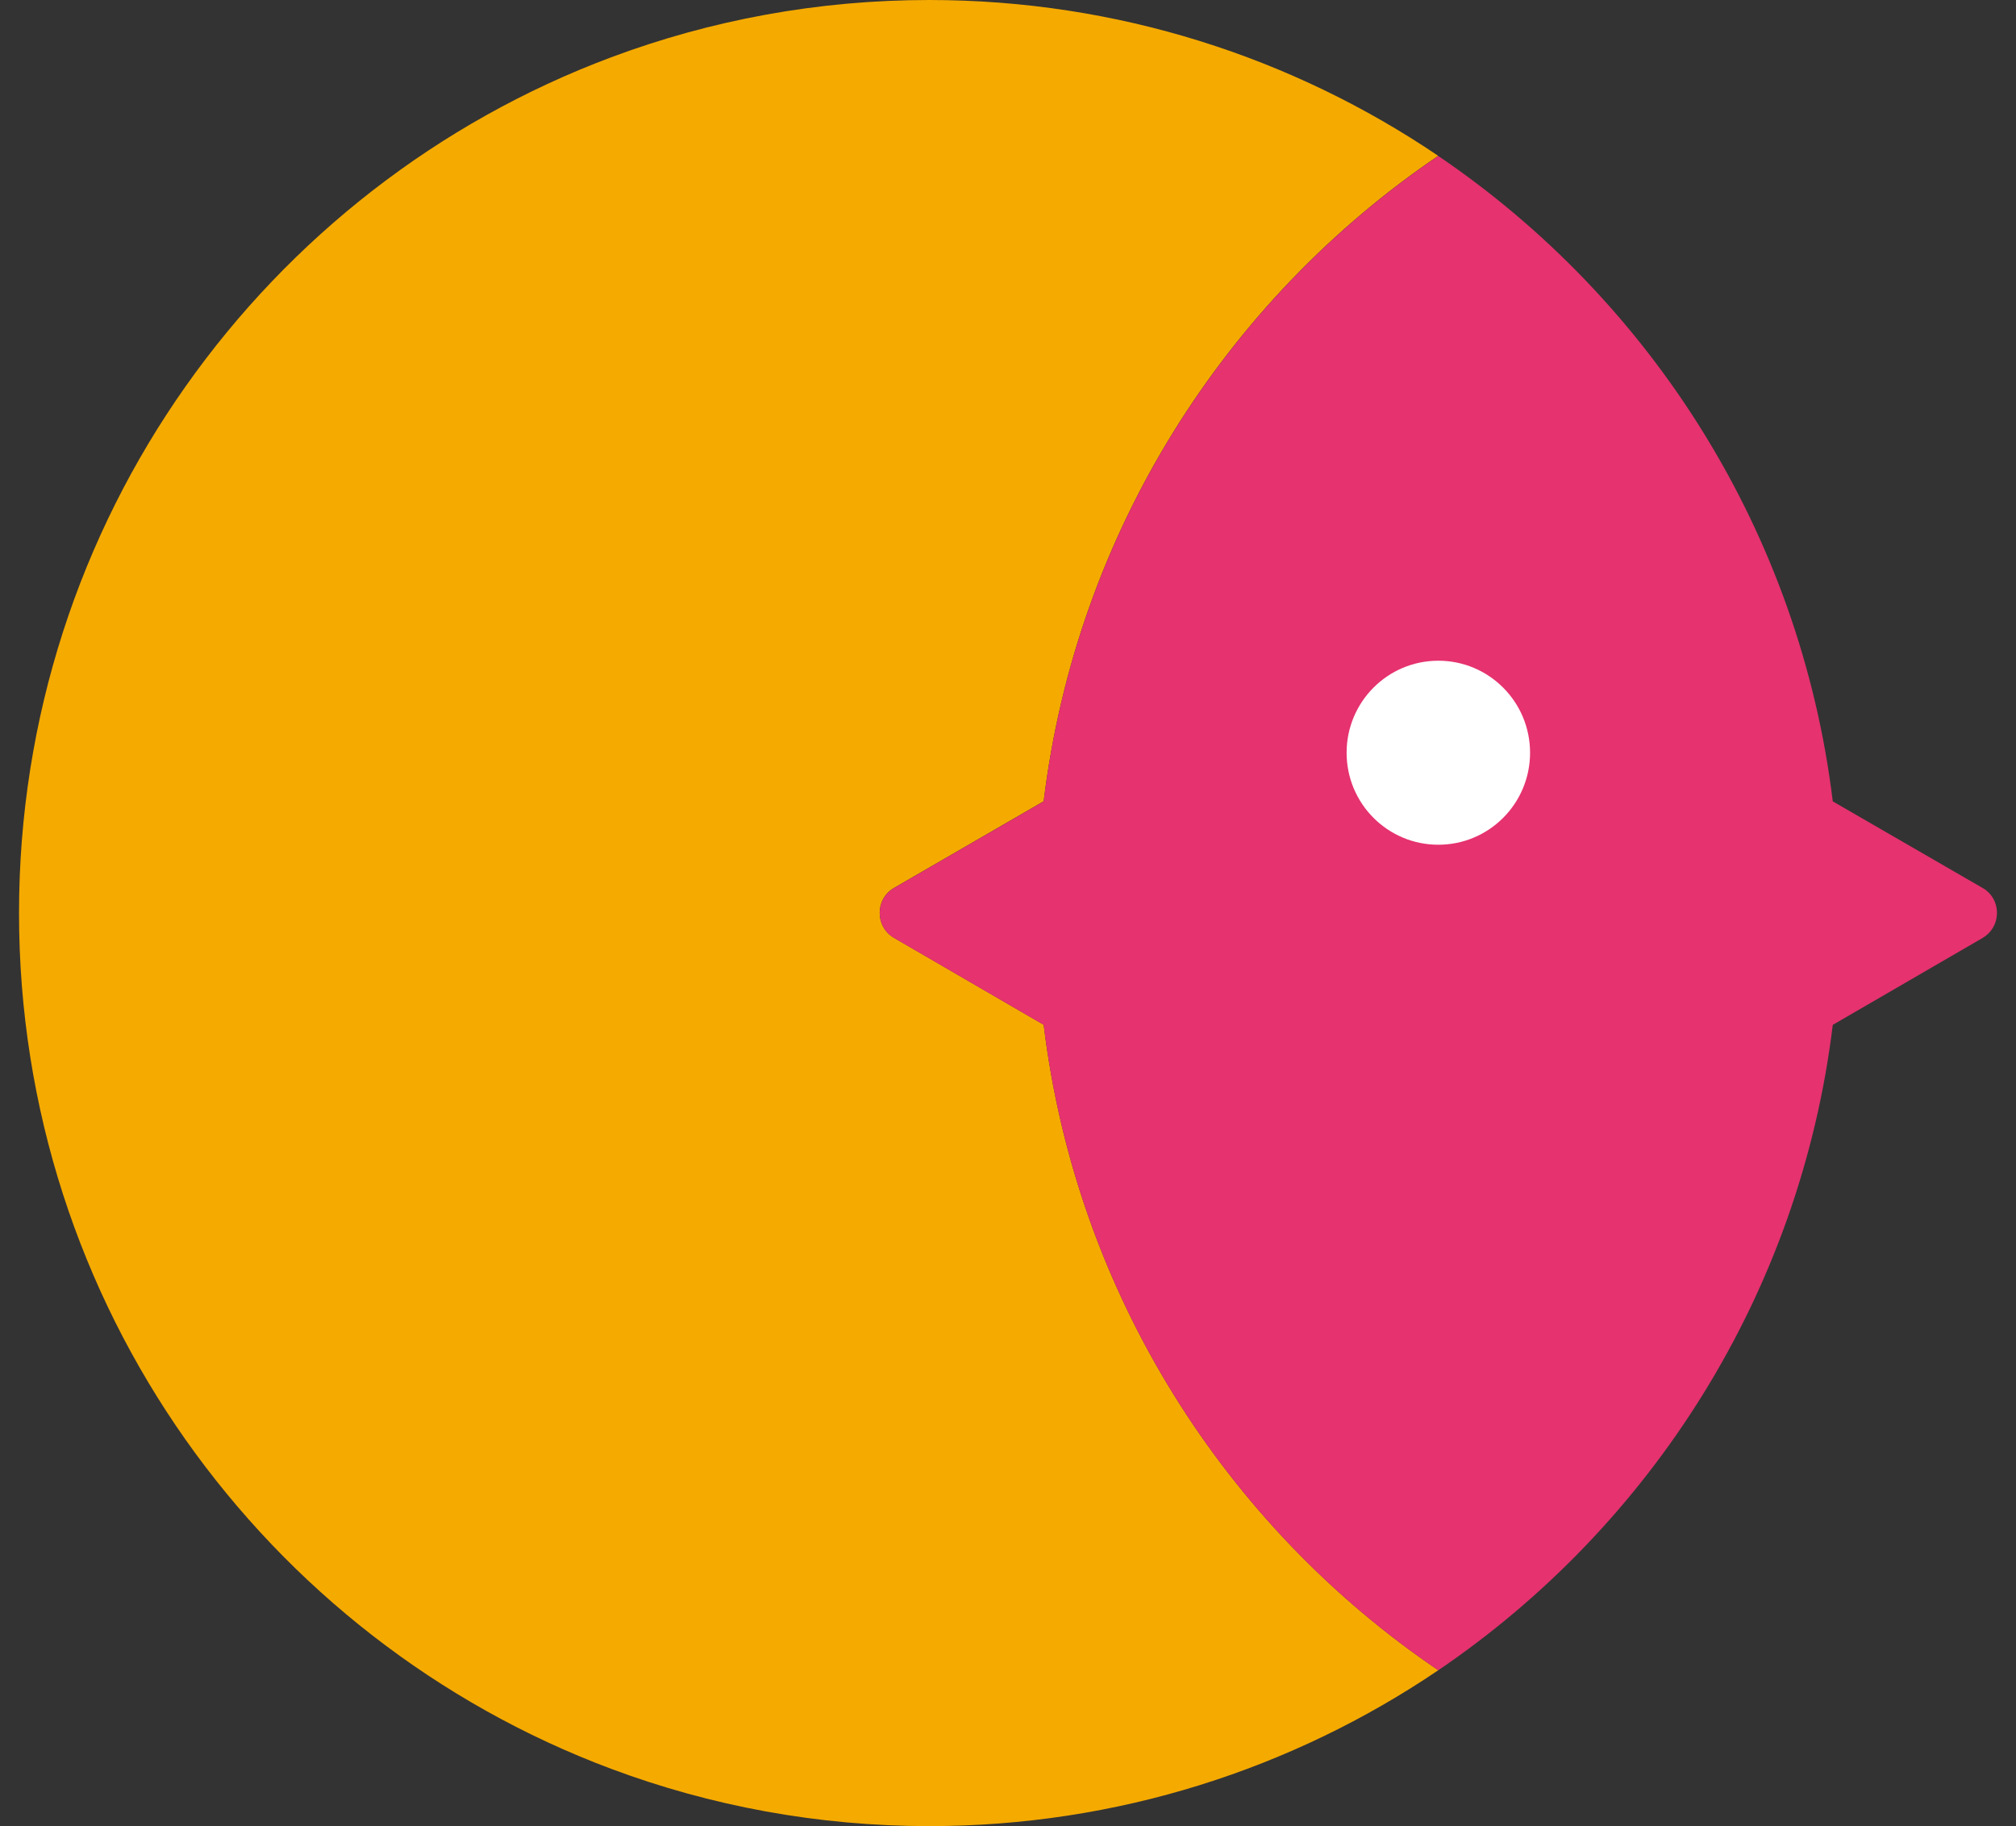<svg width="53" height="48" viewBox="0 0 53 48" fill="none" xmlns="http://www.w3.org/2000/svg">
<rect x="0" y="0" width="53" height="48" fill="#333333" stroke="none"/>
<path d="M37.81 43.904C33.99 46.489 29.38 48 24.43 48C21.49 48 18.672 47.468 16.067 46.494C6.974 43.094 0.5 34.303 0.5 24C0.5 13.697 6.974 4.906 16.067 1.506C18.672 0.532 21.49 0 24.43 0C29.38 0 33.99 1.511 37.81 4.096C32.212 7.896 28.296 14.004 27.438 21.061L23.505 23.338C23.001 23.63 23.001 24.361 23.505 24.652L27.438 26.936C28.296 33.993 32.212 40.106 37.81 43.901V43.904Z" fill="#F5AA00"/>
<path d="M52.121 24.655L48.183 26.939C47.325 33.996 43.409 40.104 37.811 43.904C32.212 40.109 28.297 33.996 27.438 26.939L23.505 24.655C23.002 24.363 23.002 23.632 23.505 23.34L27.438 21.064C28.297 14.007 32.212 7.899 37.811 4.099C43.409 7.894 47.325 14.007 48.183 21.064L52.121 23.34C52.153 23.358 52.185 23.377 52.212 23.399C52.625 23.723 52.593 24.378 52.121 24.655V24.655Z" fill="#E6326E"/>
<path d="M37.813 22.204C39.145 22.204 40.225 21.122 40.225 19.786C40.225 18.45 39.145 17.367 37.813 17.367C36.481 17.367 35.402 18.45 35.402 19.786C35.402 21.122 36.481 22.204 37.813 22.204Z" fill="white"/>
</svg>
